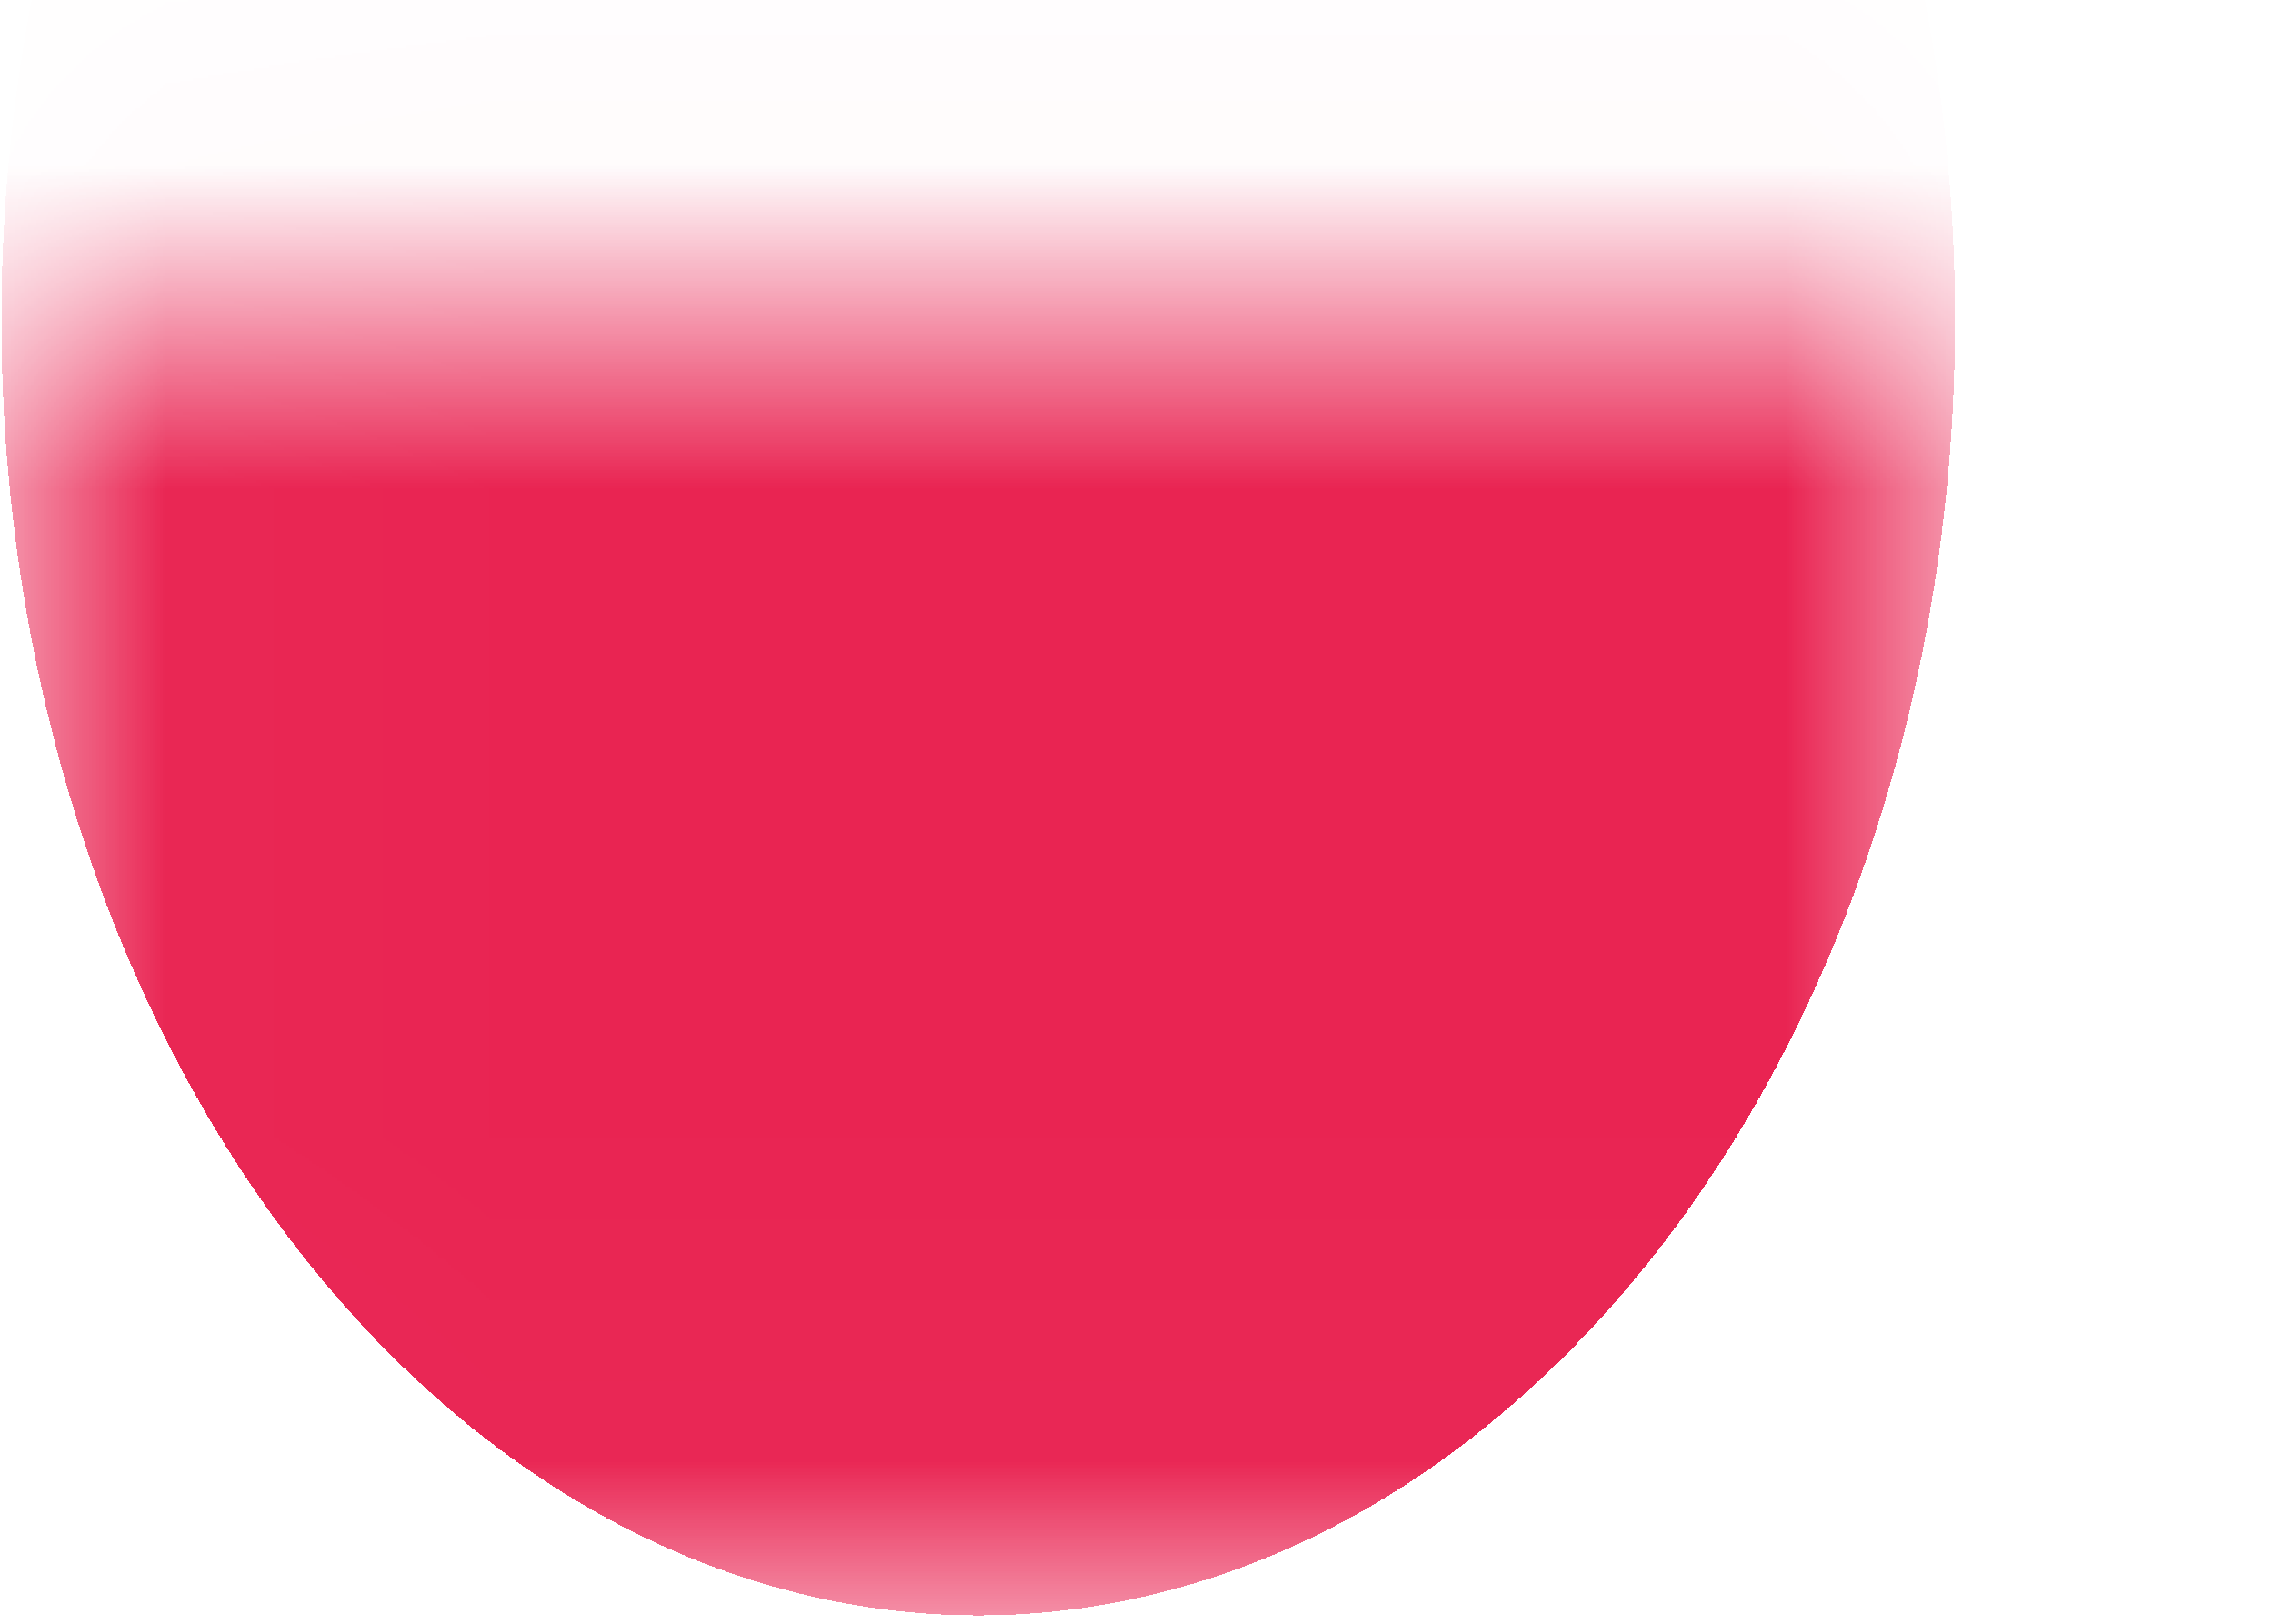 <svg width="7" height="5" viewBox="0 0 7 5" fill="none" xmlns="http://www.w3.org/2000/svg">
<mask id="path-1-inside-1_2502_1702" fill="white">
<path d="M0.014 0.981H6.014V4.981H0.014V0.981Z"/>
</mask>
<path d="M0.014 0.981V-3.019H-2.986V0.981H0.014ZM6.014 0.981H9.014V-3.019H6.014V0.981ZM0.014 4.981H6.014V-3.019H0.014V4.981ZM3.014 0.981V4.981H9.014V0.981H3.014ZM3.014 4.981V0.981H-2.986V4.981H3.014Z" fill="url(#paint0_diamond_2502_1702)" mask="url(#path-1-inside-1_2502_1702)"/>
<defs>
<radialGradient id="paint0_diamond_2502_1702" cx="0" cy="0" r="1" gradientUnits="userSpaceOnUse" gradientTransform="translate(3.014 0.981) scale(3 4)">
<stop offset="1" stop-color="#E92452"/>
<stop offset="1" stop-opacity="0"/>
</radialGradient>
</defs>
</svg>
